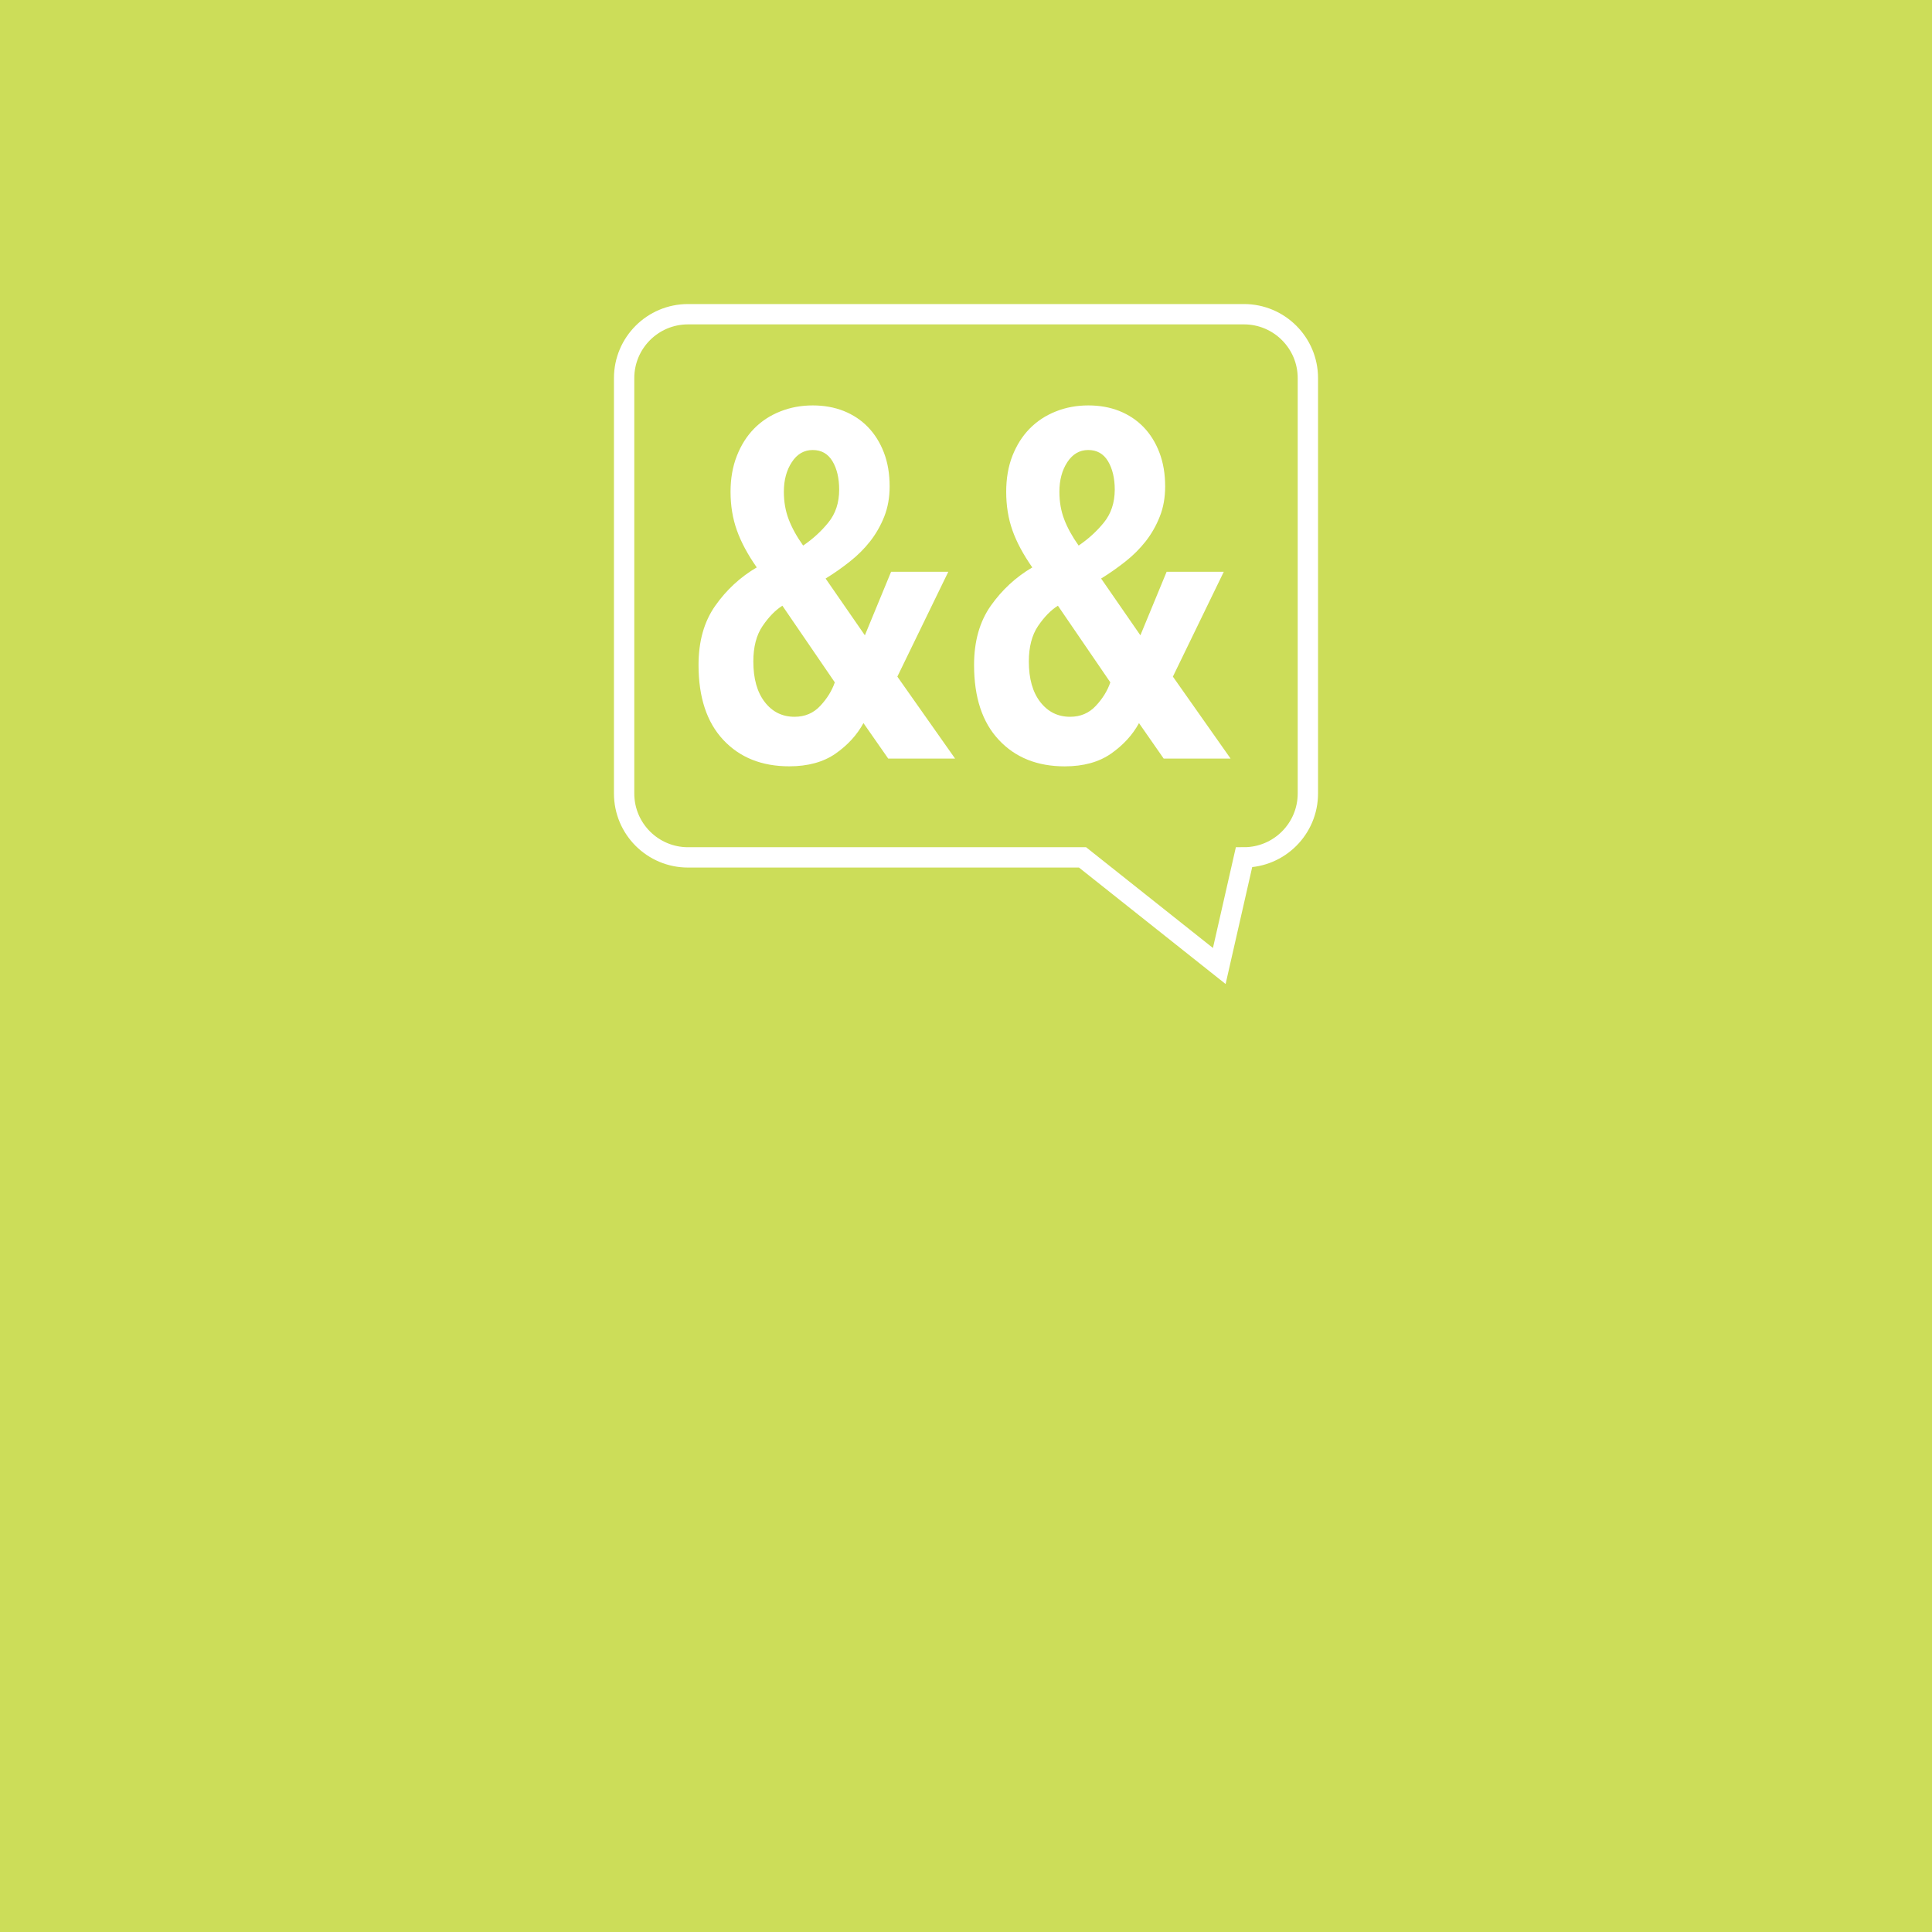 <?xml version="1.0" encoding="utf-8"?>
<!-- Generator: Adobe Illustrator 14.0.0, SVG Export Plug-In . SVG Version: 6.00 Build 43363)  -->
<!DOCTYPE svg PUBLIC "-//W3C//DTD SVG 1.1//EN" "http://www.w3.org/Graphics/SVG/1.1/DTD/svg11.dtd">
<svg version="1.1" id="Layer_1" xmlns="http://www.w3.org/2000/svg" xmlns:xlink="http://www.w3.org/1999/xlink" x="0px" y="0px"
	 width="190px" height="190px" viewBox="0 0 190 190" enable-background="new 0 0 190 190" xml:space="preserve">
<rect fill="#CCDD59" width="190" height="190"/>
<g id="Layer_2_3_">
	<path fill="#FFFFFF" d="M93.927,74.603l-5.678-8.062l5.01-10.31h-5.626l-2.578,6.247l-3.863-5.584
		c0.827-0.506,1.622-1.063,2.383-1.669c0.766-0.602,1.432-1.269,2.006-2c0.569-0.733,1.033-1.543,1.385-2.435
		c0.349-0.89,0.524-1.875,0.524-2.955c0-1.241-0.188-2.354-0.569-3.341c-0.38-0.984-0.907-1.818-1.569-2.501
		c-0.664-0.686-1.457-1.207-2.378-1.577c-0.917-0.363-1.935-0.546-3.042-0.546c-1.14,0-2.213,0.196-3.21,0.597
		c-0.999,0.397-1.855,0.962-2.569,1.692c-0.715,0.732-1.276,1.621-1.688,2.673c-0.413,1.048-0.62,2.226-0.62,3.527
		c0,1.369,0.207,2.632,0.622,3.792c0.412,1.163,1.066,2.381,1.955,3.649c-1.626,0.955-2.983,2.213-4.081,3.772
		c-1.097,1.557-1.644,3.497-1.644,5.82c0,3.182,0.812,5.637,2.431,7.369c1.62,1.734,3.786,2.601,6.489,2.601
		c1.843,0,3.36-0.418,4.557-1.25c1.197-0.838,2.105-1.834,2.742-3.001l2.434,3.49H93.927L93.927,74.603z M82.098,67.106
		c-0.285,0.826-0.763,1.599-1.43,2.311c-0.668,0.717-1.509,1.074-2.527,1.074c-1.211,0-2.188-0.483-2.937-1.455
		c-0.745-0.966-1.118-2.295-1.118-3.982c0-1.43,0.3-2.592,0.904-3.483c0.604-0.889,1.254-1.56,1.952-2.004L82.098,67.106z
		 M81.462,51.388c-0.708,0.876-1.535,1.625-2.479,2.265c-0.632-0.888-1.104-1.747-1.42-2.574c-0.317-0.826-0.475-1.733-0.475-2.719
		c0-1.147,0.261-2.116,0.782-2.909c0.518-0.799,1.205-1.194,2.056-1.194c0.853,0,1.496,0.364,1.938,1.095
		c0.44,0.733,0.663,1.668,0.663,2.812C82.526,49.438,82.175,50.511,81.462,51.388z M121.021,74.603l-5.675-8.062l5.005-10.31h-5.62
		l-2.581,6.247l-3.862-5.584c0.827-0.506,1.617-1.063,2.385-1.669c0.765-0.602,1.43-1.269,2.006-2
		c0.57-0.733,1.032-1.543,1.382-2.435c0.355-0.89,0.525-1.875,0.525-2.955c0-1.241-0.191-2.354-0.57-3.341
		c-0.377-0.984-0.901-1.818-1.562-2.501c-0.67-0.686-1.456-1.207-2.375-1.577c-0.917-0.363-1.935-0.546-3.046-0.546
		c-1.138,0-2.217,0.196-3.211,0.597c-0.997,0.397-1.85,0.962-2.568,1.693c-0.718,0.734-1.275,1.62-1.692,2.672
		c-0.407,1.046-0.609,2.226-0.609,3.528c0,1.37,0.202,2.633,0.613,3.792c0.41,1.165,1.067,2.382,1.953,3.65
		c-1.624,0.953-2.982,2.213-4.083,3.771c-1.095,1.559-1.643,3.498-1.643,5.82c0,3.184,0.807,5.638,2.433,7.369
		c1.619,1.736,3.783,2.604,6.486,2.604c1.841,0,3.363-0.42,4.556-1.255c1.193-0.834,2.108-1.833,2.744-2.998l2.43,3.49
		L121.021,74.603z M109.194,67.106c-0.283,0.826-0.76,1.599-1.427,2.311c-0.67,0.717-1.507,1.074-2.529,1.074
		c-1.206,0-2.18-0.483-2.935-1.455c-0.75-0.966-1.123-2.295-1.123-3.982c0-1.43,0.303-2.592,0.901-3.483
		c0.605-0.889,1.255-1.56,1.958-2.004L109.194,67.106z M108.56,51.388c-0.711,0.876-1.539,1.625-2.484,2.265
		c-0.629-0.888-1.103-1.747-1.417-2.574c-0.318-0.826-0.474-1.733-0.474-2.719c0-1.147,0.259-2.116,0.78-2.911
		c0.524-0.797,1.208-1.193,2.056-1.193c0.853,0,1.499,0.363,1.941,1.095c0.438,0.734,0.668,1.669,0.668,2.812
		C109.622,49.438,109.271,50.511,108.56,51.388z"/>
</g>
<path fill="none" stroke="#FFFFFF" stroke-width="2" d="M122.338,84.317c3.465,0,6.283-2.813,6.283-6.286V37.186
	c0-3.47-2.818-6.285-6.283-6.285H67.661c-3.47,0-6.283,2.813-6.283,6.285v40.846c0,3.476,2.813,6.286,6.283,6.286h38.798L119.908,95
	L122.338,84.317z"/>
</svg>
